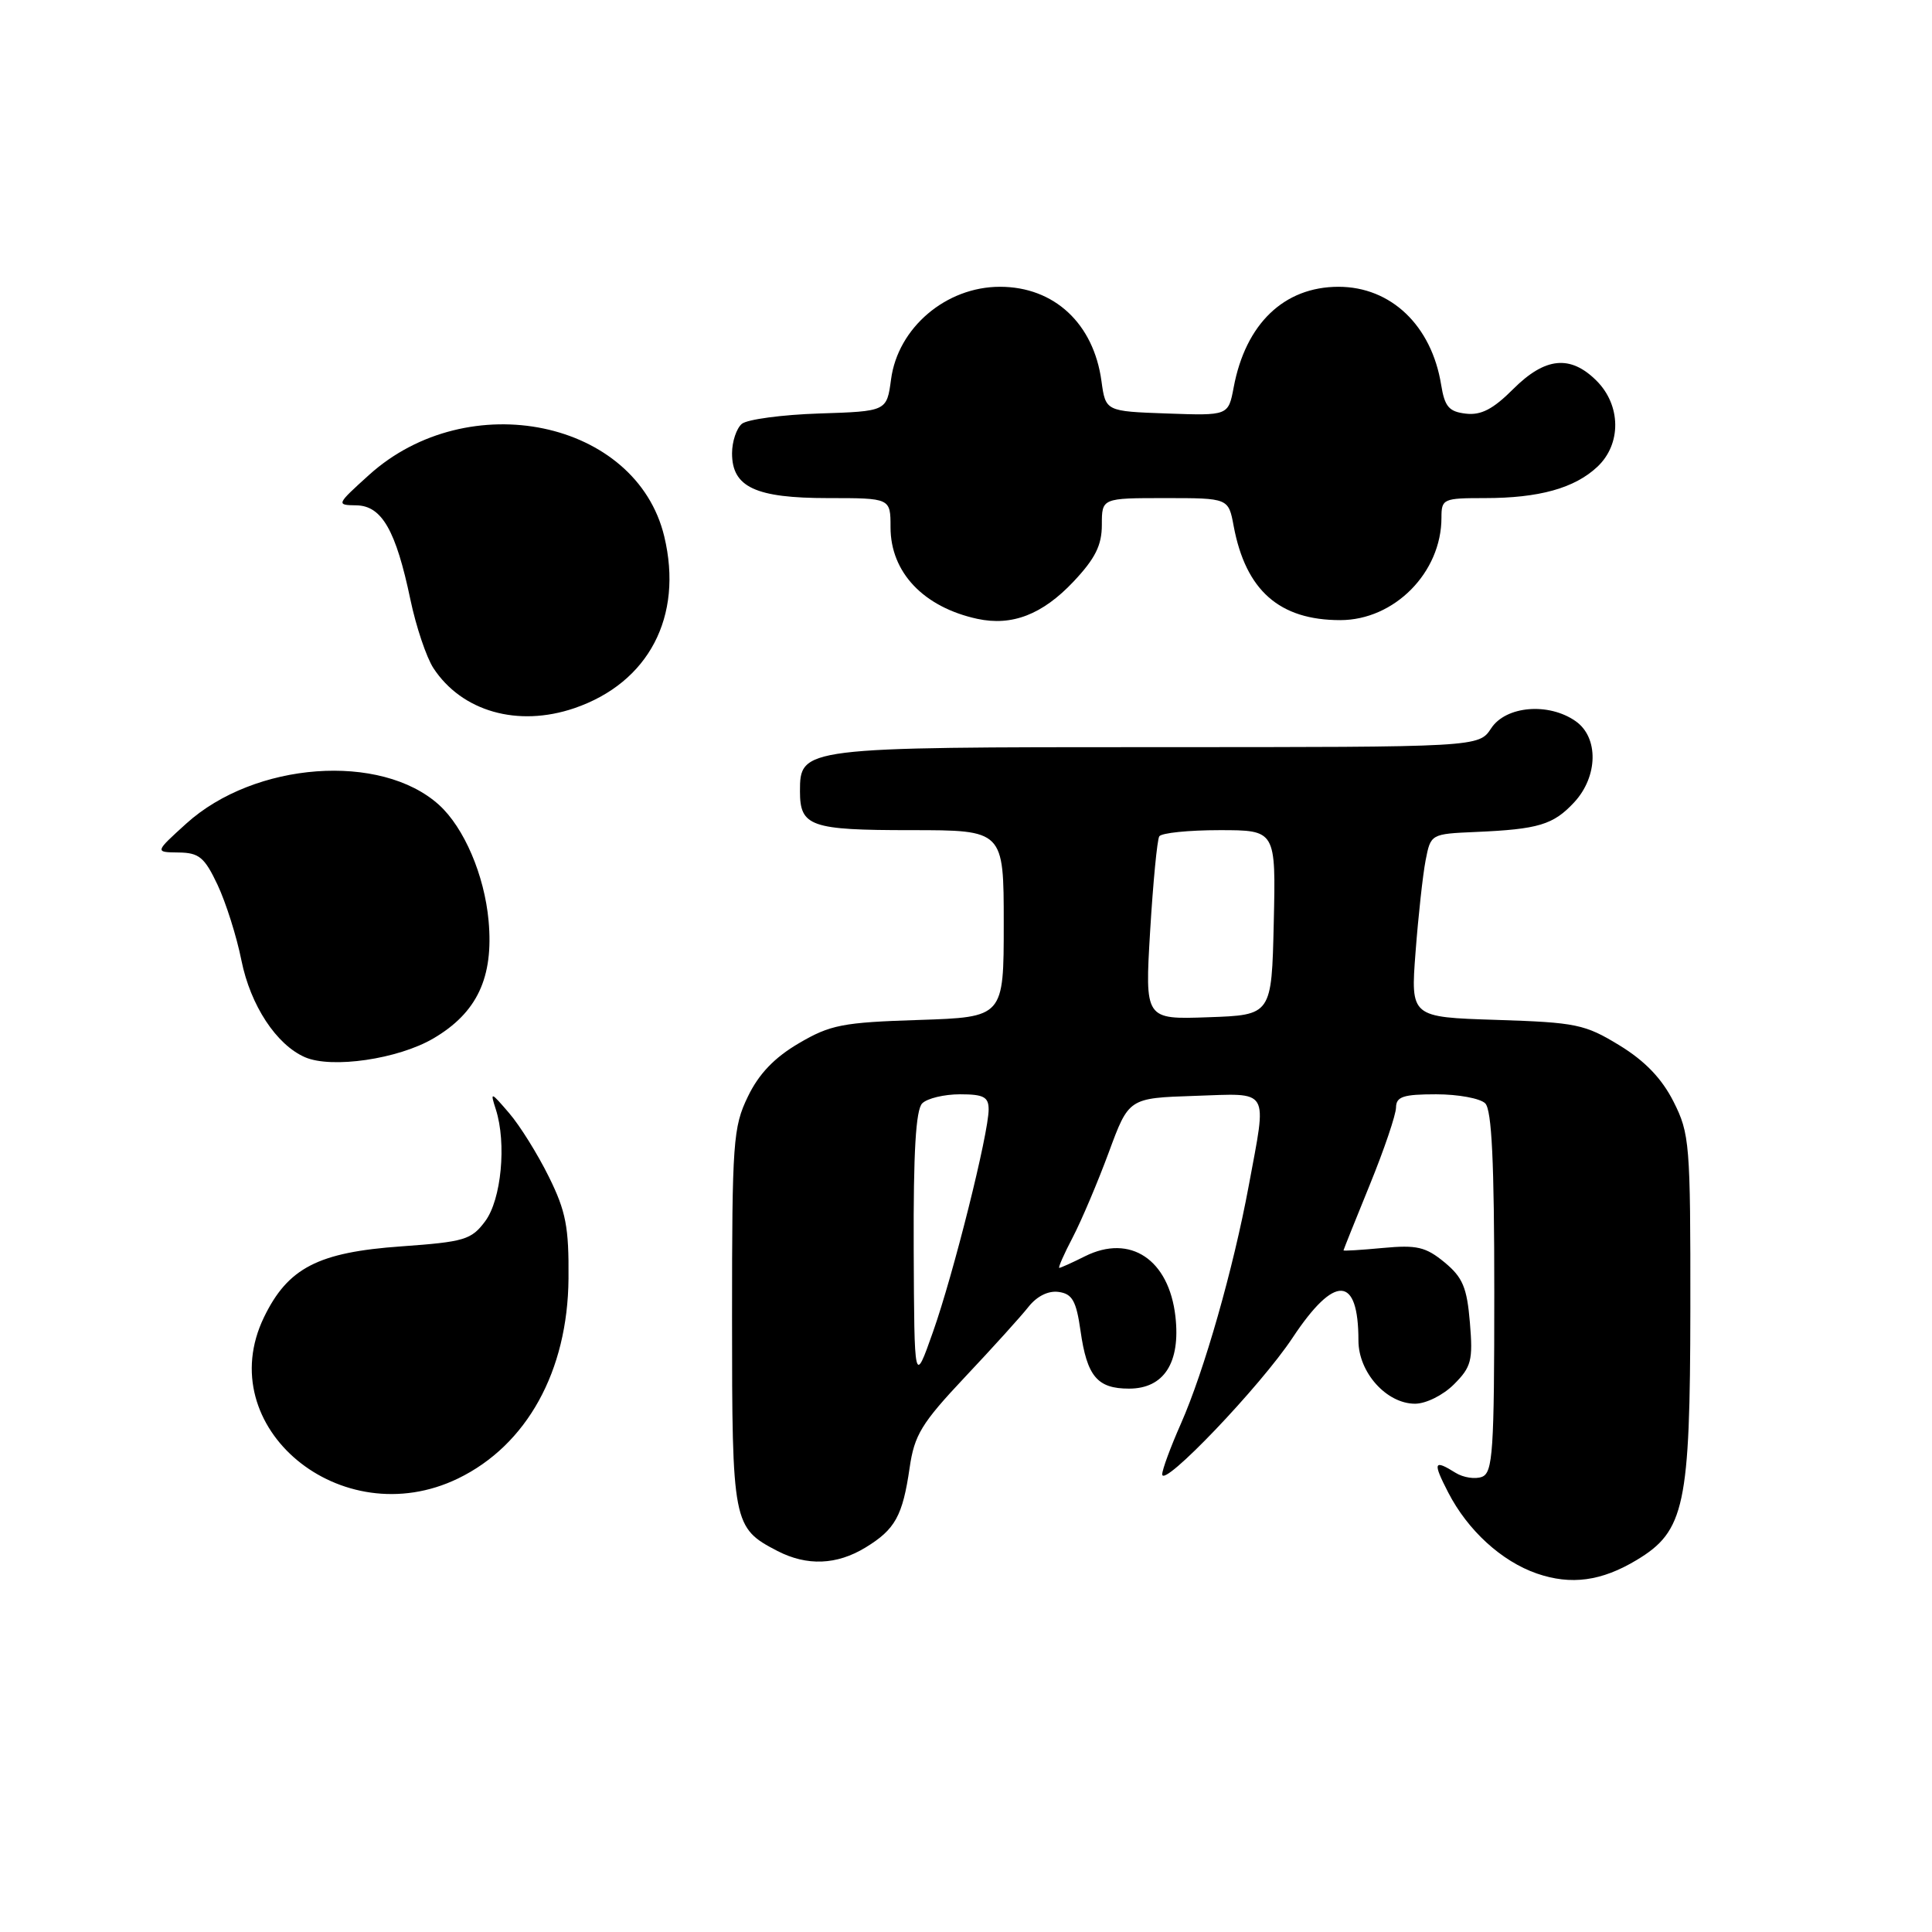 <?xml version="1.0" encoding="UTF-8" standalone="no"?>
<!DOCTYPE svg PUBLIC "-//W3C//DTD SVG 1.1//EN" "http://www.w3.org/Graphics/SVG/1.1/DTD/svg11.dtd" >
<svg xmlns="http://www.w3.org/2000/svg" xmlns:xlink="http://www.w3.org/1999/xlink" version="1.1" viewBox="0 0 256 256">
 <g >
 <path fill="currentColor"
d=" M 216.87 206.71 C 223.23 202.89 223.95 199.51 223.98 173.46 C 224.00 151.53 223.89 150.21 221.75 145.97 C 220.20 142.91 217.97 140.58 214.58 138.51 C 210.01 135.72 208.86 135.48 198.29 135.14 C 186.91 134.78 186.91 134.78 187.57 126.14 C 187.93 121.39 188.53 115.92 188.90 114.00 C 189.58 110.51 189.59 110.50 195.54 110.24 C 203.86 109.88 205.82 109.29 208.59 106.31 C 211.76 102.89 211.85 97.71 208.78 95.56 C 205.20 93.05 199.54 93.53 197.59 96.50 C 195.95 99.00 195.95 99.00 153.20 99.00 C 106.22 99.00 106.00 99.03 106.00 104.86 C 106.00 109.51 107.39 110.00 120.70 110.00 C 133.00 110.00 133.00 110.00 133.00 122.39 C 133.00 134.78 133.00 134.78 121.75 135.15 C 111.65 135.47 110.02 135.79 105.85 138.24 C 102.61 140.14 100.55 142.29 99.10 145.30 C 97.14 149.34 97.00 151.29 97.00 174.59 C 97.00 201.90 97.11 202.45 103.01 205.51 C 106.93 207.53 110.87 207.38 114.69 205.05 C 118.62 202.65 119.60 200.87 120.53 194.50 C 121.16 190.14 122.09 188.60 127.87 182.46 C 131.52 178.59 135.31 174.40 136.29 173.15 C 137.41 171.74 138.93 170.99 140.29 171.19 C 142.08 171.44 142.61 172.38 143.17 176.31 C 144.03 182.38 145.39 184.00 149.60 184.00 C 154.23 184.00 156.44 180.57 155.75 174.44 C 154.89 166.89 149.77 163.47 143.77 166.46 C 142.08 167.31 140.54 168.00 140.36 168.00 C 140.18 168.00 140.98 166.17 142.15 163.94 C 143.31 161.71 145.46 156.64 146.92 152.69 C 149.57 145.50 149.57 145.50 158.28 145.21 C 168.42 144.88 167.89 143.99 165.46 157.14 C 163.43 168.09 159.56 181.67 156.47 188.66 C 155.11 191.73 154.00 194.74 154.00 195.35 C 154.00 197.31 167.04 183.66 171.28 177.25 C 176.86 168.83 180.00 168.97 180.00 177.63 C 180.00 181.85 183.72 186.00 187.50 186.00 C 188.95 186.00 191.22 184.87 192.66 183.43 C 194.96 181.13 195.19 180.26 194.77 175.26 C 194.38 170.59 193.82 169.26 191.40 167.26 C 188.92 165.22 187.74 164.94 183.25 165.36 C 180.36 165.63 178.01 165.78 178.02 165.68 C 178.03 165.58 179.59 161.68 181.50 157.00 C 183.41 152.32 184.97 147.71 184.98 146.75 C 185.00 145.31 185.93 145.00 190.30 145.00 C 193.21 145.00 196.14 145.54 196.80 146.20 C 197.67 147.07 198.00 154.03 198.00 171.23 C 198.00 192.35 197.81 195.13 196.37 195.69 C 195.47 196.03 193.90 195.79 192.88 195.16 C 189.97 193.34 189.82 193.73 191.89 197.75 C 194.48 202.78 198.95 206.87 203.64 208.50 C 208.17 210.06 212.20 209.52 216.87 206.71 Z  M 60.69 195.91 C 69.81 191.49 75.23 181.69 75.33 169.42 C 75.39 162.59 74.99 160.50 72.72 155.92 C 71.25 152.94 68.89 149.15 67.47 147.50 C 65.01 144.63 64.93 144.61 65.70 147.00 C 67.14 151.50 66.43 158.95 64.29 161.82 C 62.46 164.28 61.54 164.55 53.18 165.15 C 42.14 165.93 38.15 168.00 34.98 174.54 C 27.94 189.08 45.19 203.41 60.69 195.91 Z  M 57.42 137.60 C 63.22 134.20 65.42 129.53 64.74 122.01 C 64.19 115.96 61.49 109.66 58.17 106.65 C 50.48 99.70 33.74 100.93 24.68 109.13 C 20.50 112.92 20.50 112.92 23.66 112.96 C 26.38 112.99 27.10 113.59 28.83 117.25 C 29.93 119.59 31.36 124.09 31.99 127.26 C 33.19 133.22 36.62 138.44 40.42 140.09 C 43.96 141.62 52.75 140.34 57.42 137.60 Z  M 76.10 93.84 C 85.96 90.47 90.56 81.69 88.02 71.09 C 84.33 55.68 62.05 51.05 48.89 62.94 C 44.55 66.87 44.53 66.92 47.22 66.96 C 50.59 67.01 52.46 70.27 54.38 79.45 C 55.13 83.04 56.51 87.12 57.43 88.53 C 61.20 94.28 68.62 96.39 76.10 93.84 Z  M 142.25 77.06 C 145.13 74.00 146.00 72.25 146.00 69.54 C 146.00 66.00 146.00 66.00 154.39 66.00 C 162.78 66.00 162.78 66.00 163.47 69.72 C 165.07 78.24 169.53 82.17 177.59 82.17 C 184.76 82.17 191.00 75.86 191.00 68.60 C 191.00 66.10 191.22 66.00 196.76 66.00 C 203.93 66.00 208.64 64.69 211.66 61.85 C 214.86 58.85 214.81 53.71 211.55 50.45 C 208.08 46.99 204.74 47.32 200.50 51.56 C 197.85 54.21 196.25 55.05 194.23 54.81 C 191.99 54.55 191.43 53.89 190.96 50.99 C 189.69 43.13 184.31 38.00 177.35 38.00 C 170.14 38.01 165.05 42.90 163.47 51.32 C 162.76 55.08 162.76 55.08 154.63 54.79 C 146.50 54.50 146.50 54.50 145.95 50.50 C 144.91 42.86 139.68 38.00 132.50 38.00 C 125.36 38.00 118.98 43.42 118.07 50.26 C 117.50 54.50 117.50 54.50 108.55 54.79 C 103.63 54.95 99.02 55.57 98.30 56.16 C 97.59 56.76 97.00 58.51 97.00 60.07 C 97.00 64.55 100.11 66.00 109.72 66.00 C 118.00 66.00 118.00 66.00 118.00 69.87 C 118.00 75.84 122.37 80.45 129.50 82.00 C 134.10 82.99 138.13 81.43 142.25 77.06 Z  M 121.07 165.45 C 121.02 152.66 121.35 147.05 122.20 146.20 C 122.86 145.54 125.11 145.00 127.20 145.00 C 130.34 145.00 131.00 145.35 131.00 147.01 C 131.00 150.19 126.34 168.82 123.62 176.50 C 121.15 183.50 121.15 183.50 121.07 165.45 Z  M 152.40 123.36 C 152.79 116.92 153.33 111.27 153.61 110.82 C 153.89 110.37 157.48 110.00 161.59 110.00 C 169.06 110.00 169.06 110.00 168.78 122.25 C 168.50 134.50 168.50 134.50 160.10 134.79 C 151.70 135.09 151.70 135.09 152.40 123.36 Z "/>
</g>
</svg>